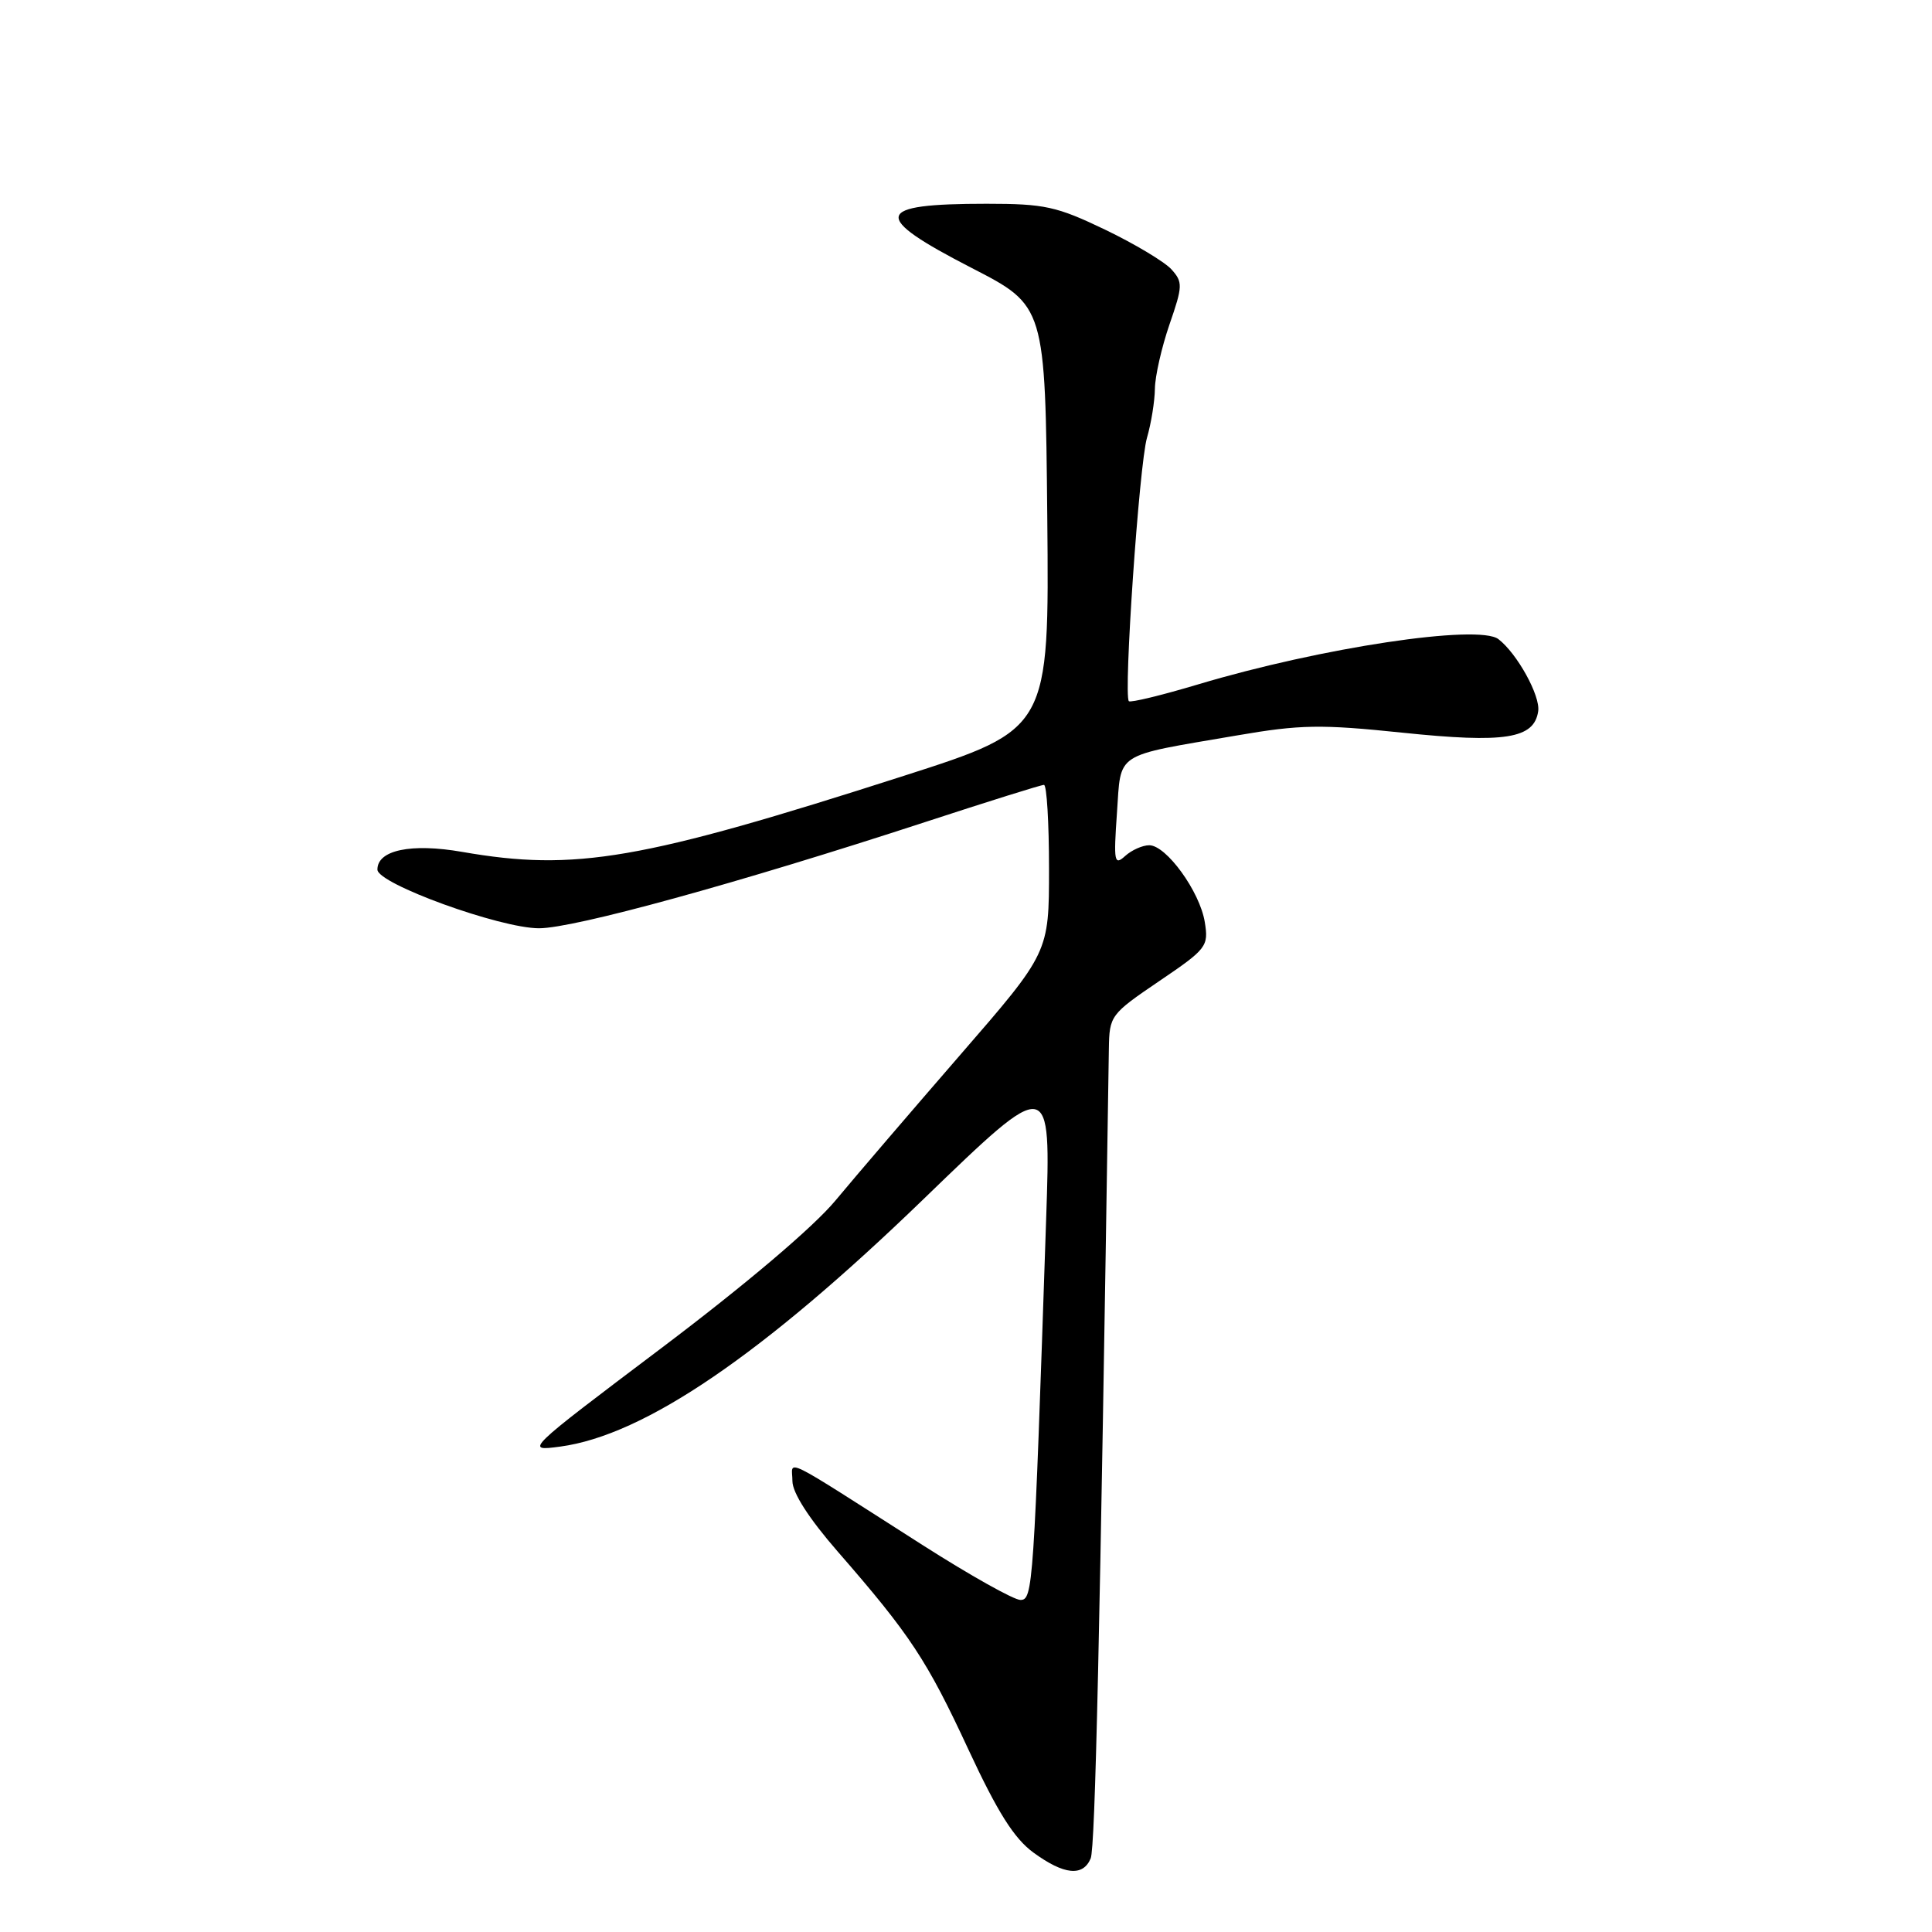 <?xml version="1.0" encoding="UTF-8" standalone="no"?>
<!DOCTYPE svg PUBLIC "-//W3C//DTD SVG 1.1//EN" "http://www.w3.org/Graphics/SVG/1.1/DTD/svg11.dtd" >
<svg xmlns="http://www.w3.org/2000/svg" xmlns:xlink="http://www.w3.org/1999/xlink" version="1.1" viewBox="0 0 256 256">
 <g >
 <path fill="currentColor"
d=" M 144.52 246.25 C 145.12 244.82 145.74 217.20 146.93 138.99 C 147.00 134.58 147.14 134.39 153.59 130.01 C 159.91 125.73 160.16 125.40 159.64 122.18 C 158.99 118.14 154.54 112.00 152.28 112.00 C 151.39 112.00 149.95 112.64 149.08 113.43 C 147.65 114.73 147.55 114.19 148.00 107.75 C 148.58 99.53 147.43 100.27 163.90 97.45 C 172.32 96.00 175.01 95.96 185.79 97.08 C 199.45 98.50 203.29 97.89 203.82 94.23 C 204.11 92.18 201.03 86.60 198.55 84.69 C 195.91 82.67 175.03 85.81 158.74 90.69 C 153.92 92.13 149.80 93.13 149.58 92.91 C 148.85 92.15 150.95 61.54 151.98 58.01 C 152.54 56.09 153.01 53.16 153.03 51.51 C 153.05 49.85 153.92 46.03 154.96 43.00 C 156.73 37.89 156.74 37.38 155.22 35.69 C 154.31 34.69 150.36 32.32 146.43 30.43 C 140.01 27.35 138.43 27.00 130.73 27.00 C 115.72 27.00 115.35 28.61 128.76 35.51 C 138.50 40.52 138.50 40.52 138.77 68.57 C 139.03 96.62 139.03 96.62 119.77 102.80 C 84.90 114.00 76.24 115.49 61.24 112.88 C 54.48 111.70 49.99 112.64 50.01 115.23 C 50.02 117.11 66.26 123.00 71.42 123.00 C 76.08 123.00 97.76 117.04 122.58 108.93 C 130.87 106.22 137.95 104.00 138.33 104.00 C 138.70 104.00 139.00 109.00 139.00 115.11 C 139.00 126.22 139.00 126.22 127.25 139.76 C 120.79 147.21 113.33 155.91 110.69 159.09 C 107.75 162.62 98.77 170.23 87.69 178.59 C 69.50 192.31 69.50 192.31 74.24 191.68 C 85.38 190.18 101.03 179.52 122.38 158.88 C 139.26 142.56 139.26 142.56 138.62 161.53 C 136.98 210.44 136.87 212.00 135.21 212.00 C 134.35 212.00 128.53 208.74 122.28 204.75 C 102.96 192.42 105.00 193.43 105.00 196.25 C 105.00 197.80 107.19 201.21 111.01 205.60 C 120.61 216.62 122.82 219.97 128.31 231.80 C 132.19 240.14 134.37 243.60 136.94 245.48 C 140.98 248.43 143.50 248.69 144.52 246.25 Z "/>
</g>
</svg>